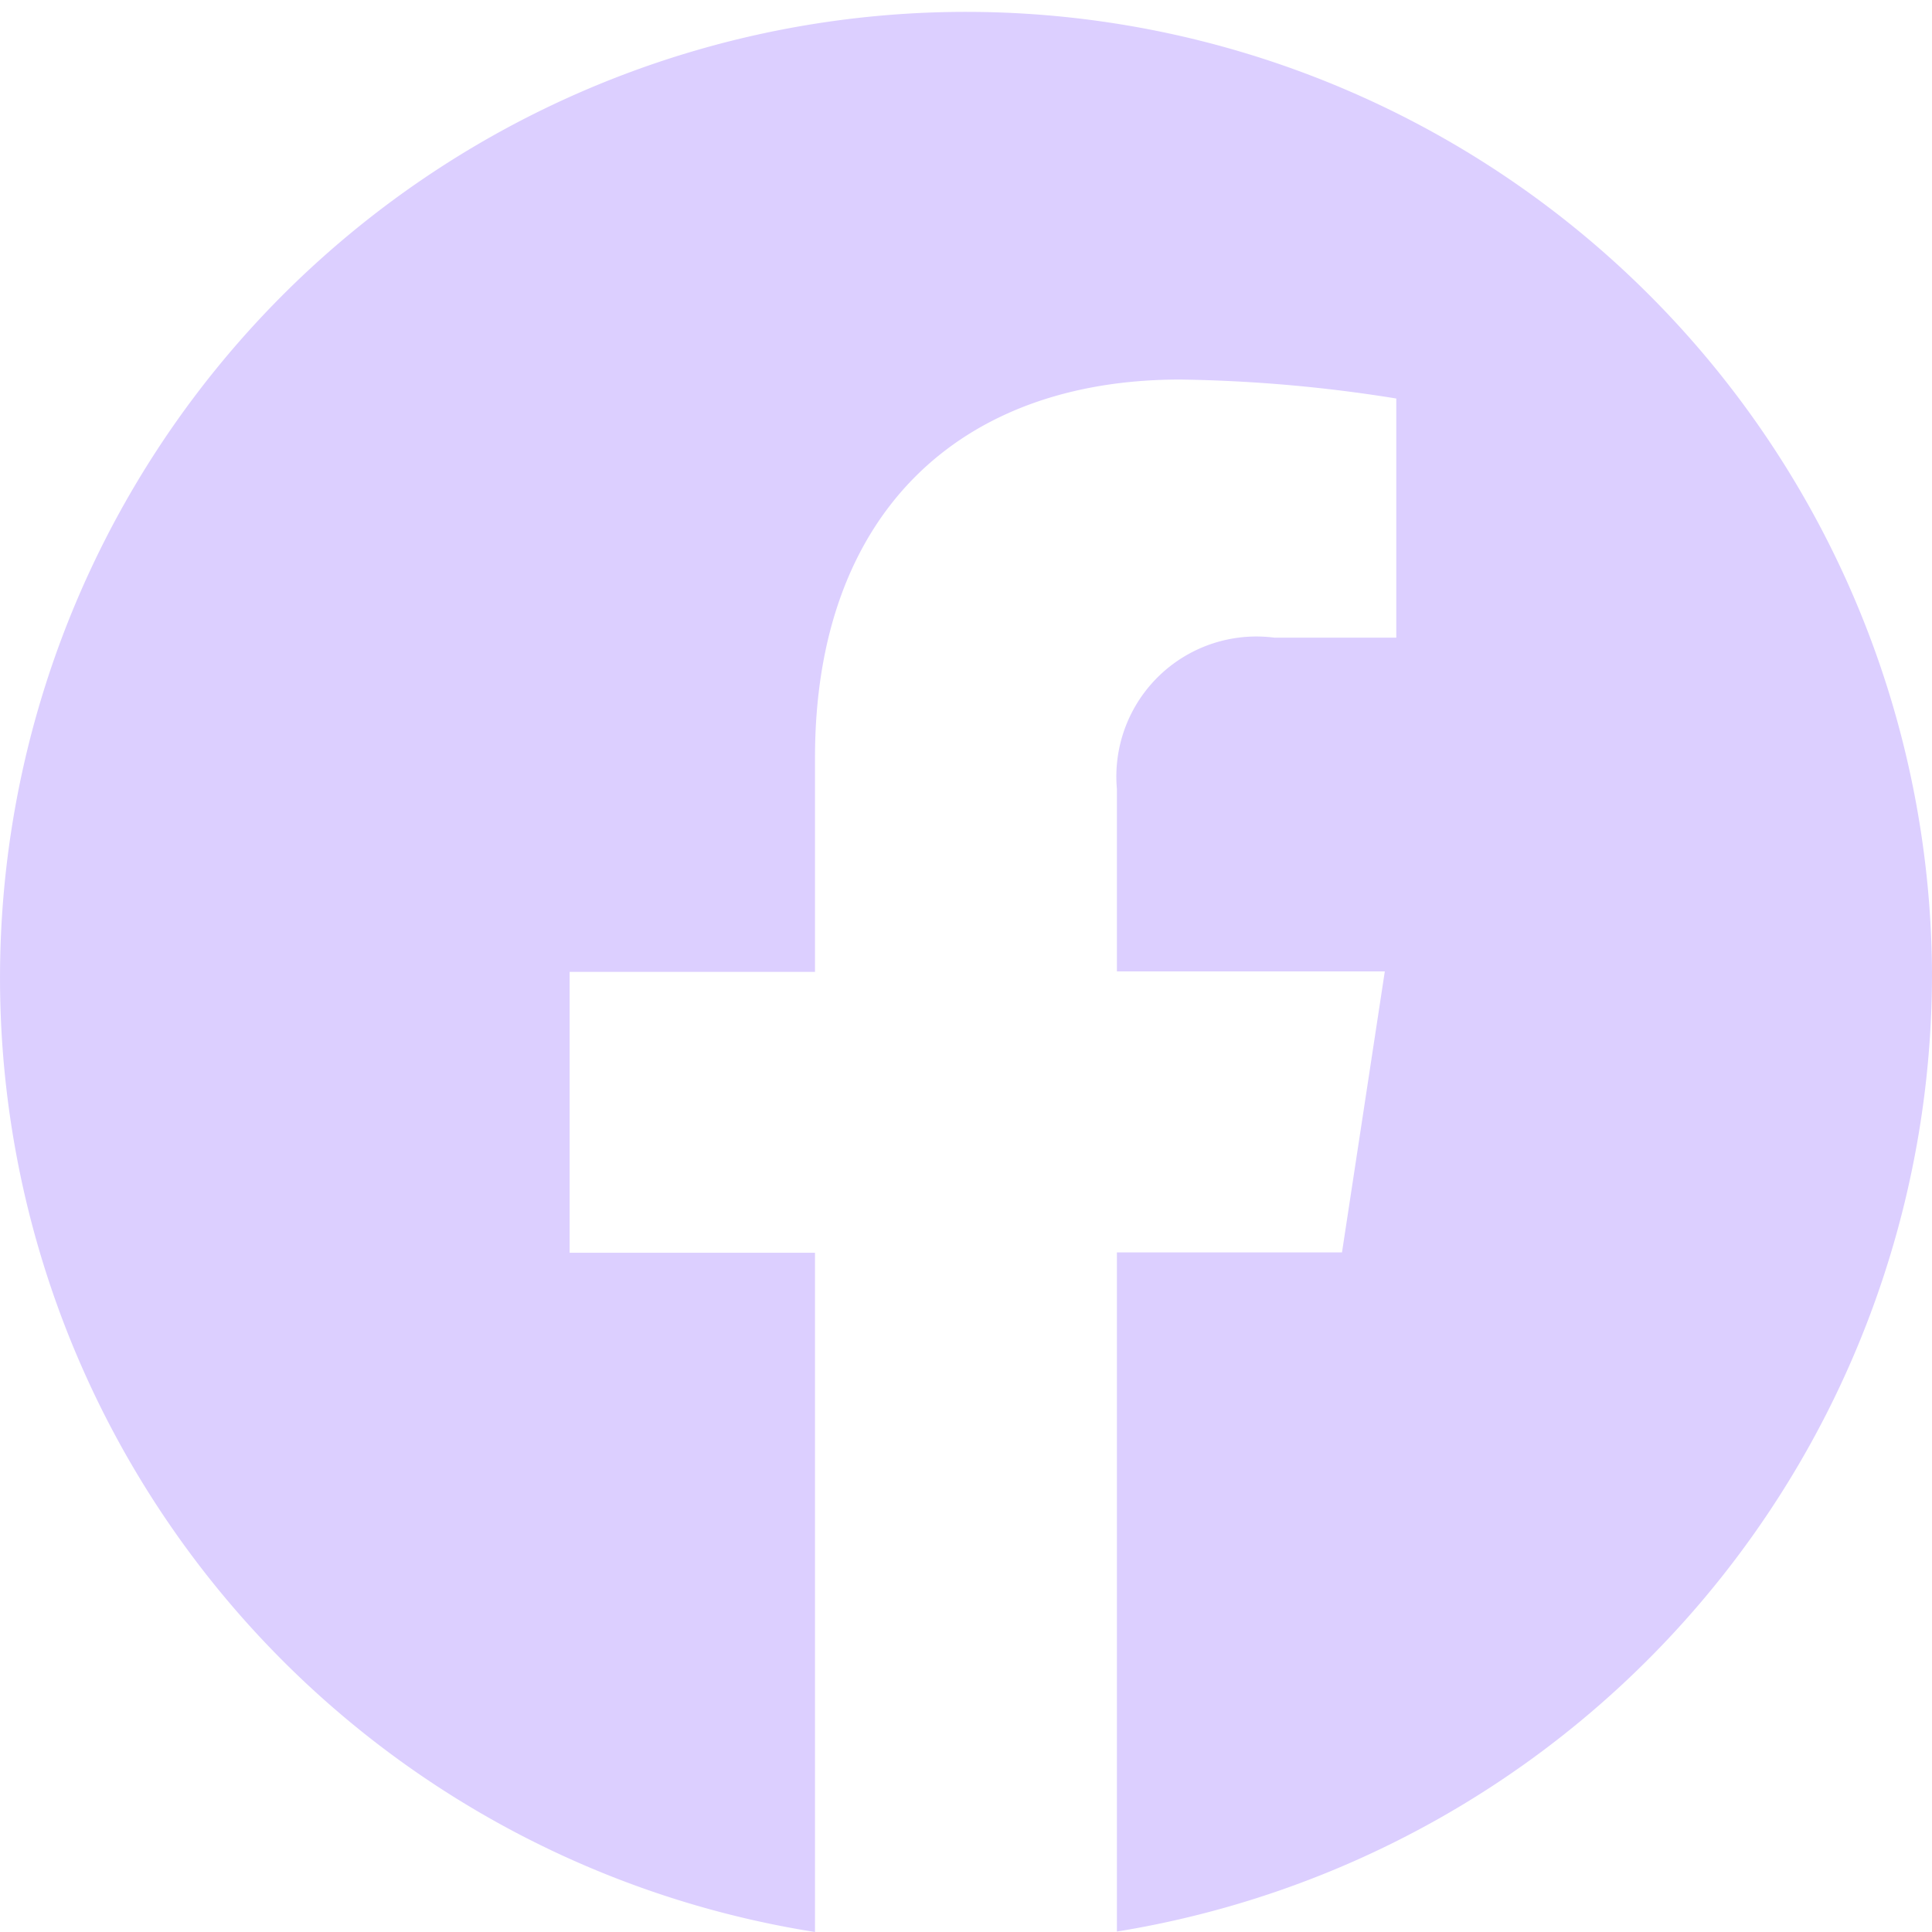 <svg xmlns="http://www.w3.org/2000/svg" width="21.7" height="21.7" viewBox="0 0 21.7 21.7">
  <path id="Icon_awesome-facebook" data-name="Icon awesome-facebook" d="M22.263,11.479A10.85,10.85,0,1,0,9.717,22.263V14.634H6.961V11.479H9.717V9.073c0-2.736,1.619-4.247,4.1-4.247a16.6,16.6,0,0,1,2.429.213V7.725H14.876a1.573,1.573,0,0,0-1.768,1.7v2.049h3.009l-.481,3.156H13.108v7.628A10.9,10.9,0,0,0,22.263,11.479Z" transform="translate(-0.563 -0.563)" fill="#dccfff"/>
</svg>
